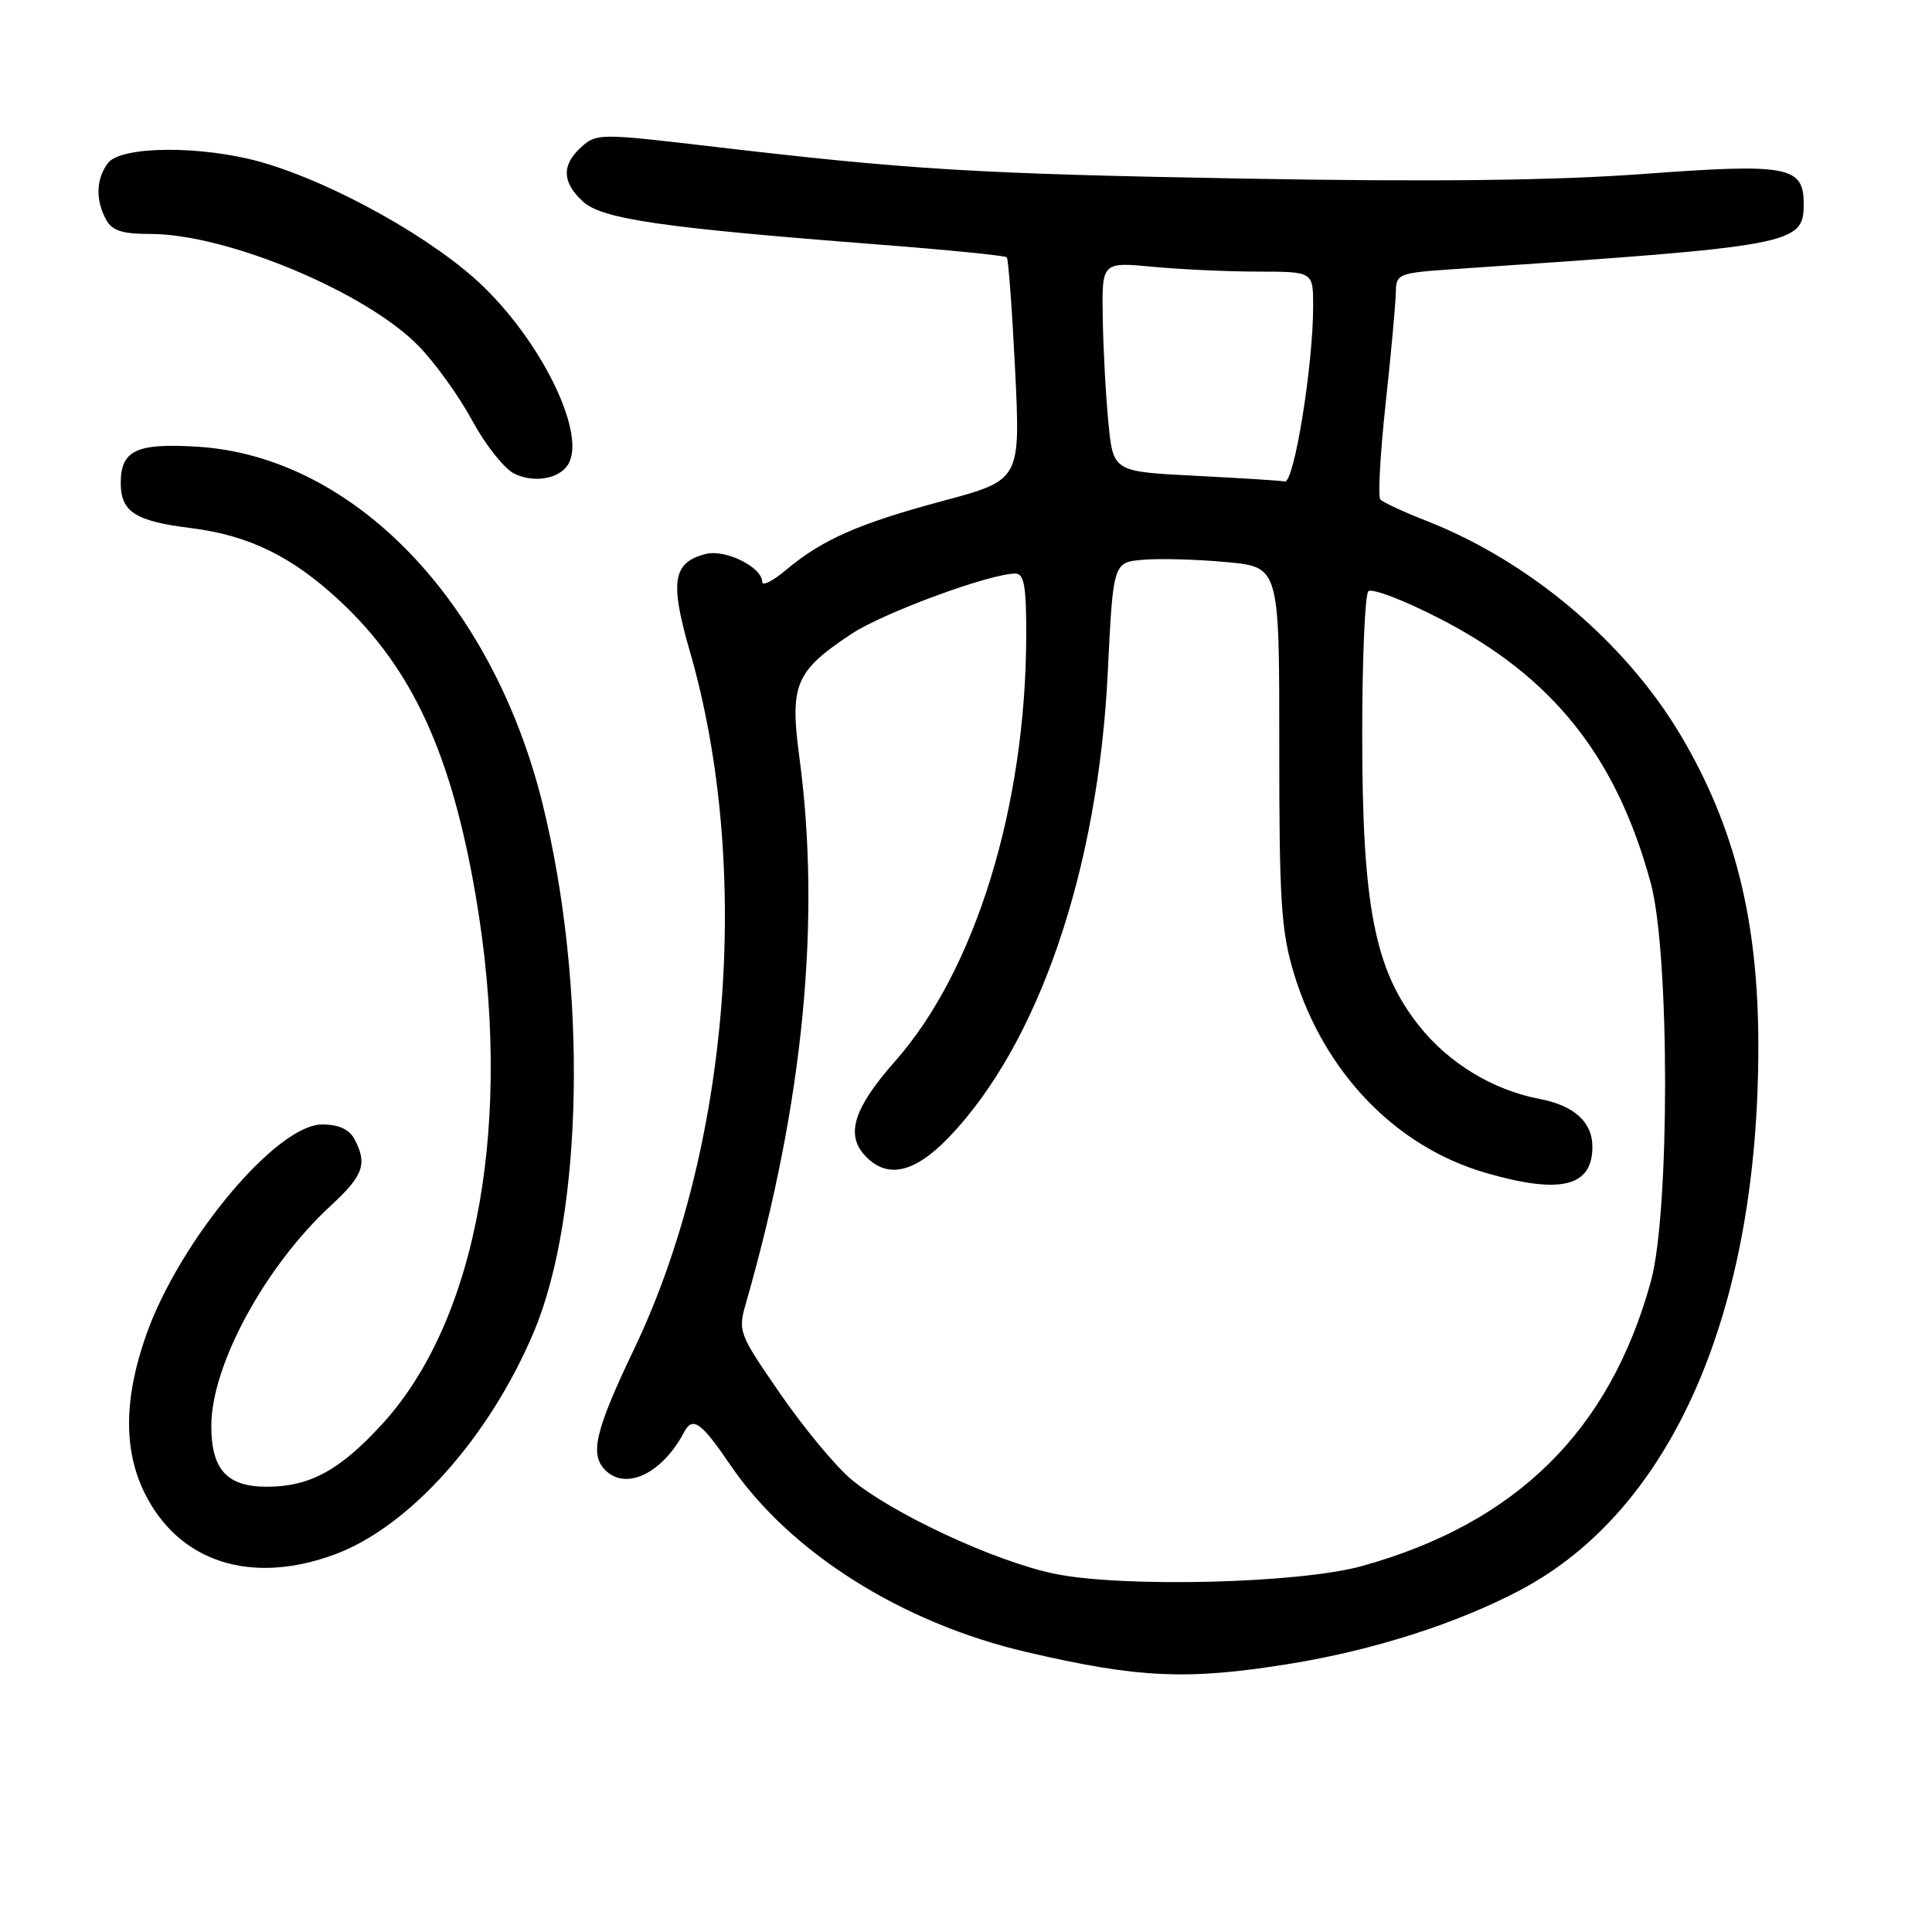 <?xml version="1.0" encoding="UTF-8" standalone="no"?>
<!DOCTYPE svg PUBLIC "-//W3C//DTD SVG 1.1//EN" "http://www.w3.org/Graphics/SVG/1.1/DTD/svg11.dtd" >
<svg xmlns="http://www.w3.org/2000/svg" xmlns:xlink="http://www.w3.org/1999/xlink" version="1.1" viewBox="0 0 256 256">
 <g >
 <path fill="currentColor"
d=" M 170.92 220.46 C 181.99 218.67 193.14 215.10 201.49 210.67 C 221.56 200.04 233.02 173.78 232.99 138.53 C 232.98 122.02 229.90 109.65 222.80 97.59 C 215.48 85.19 202.70 74.37 189.00 69.01 C 185.97 67.83 183.23 66.55 182.90 66.18 C 182.57 65.81 182.89 60.10 183.60 53.50 C 184.32 46.90 184.92 40.30 184.95 38.84 C 185.00 36.22 185.14 36.17 193.25 35.62 C 237.83 32.61 239.00 32.39 239.00 27.01 C 239.00 22.02 236.92 21.63 217.76 23.05 C 205.96 23.92 189.88 24.11 165.14 23.67 C 129.18 23.03 120.56 22.50 93.79 19.35 C 79.57 17.68 79.01 17.68 77.04 19.47 C 74.39 21.86 74.46 24.16 77.25 26.71 C 79.78 29.03 87.64 30.17 116.26 32.39 C 125.47 33.10 133.19 33.87 133.40 34.09 C 133.62 34.32 134.11 41.05 134.51 49.06 C 135.22 63.61 135.22 63.61 124.95 66.37 C 113.77 69.37 108.95 71.49 104.13 75.54 C 102.41 76.99 101.00 77.70 101.00 77.11 C 101.00 75.16 96.14 72.75 93.54 73.40 C 89.15 74.50 88.73 77.02 91.38 86.20 C 99.69 114.86 96.72 152.16 84.04 178.72 C 78.87 189.54 78.11 192.71 80.20 194.80 C 82.95 197.55 87.75 195.24 90.63 189.80 C 91.77 187.62 92.89 188.41 96.76 194.10 C 104.63 205.67 119.47 215.05 136.00 218.90 C 150.86 222.37 157.38 222.66 170.92 220.46 Z  M 44.46 205.93 C 54.32 202.24 64.85 190.44 70.73 176.50 C 77.34 160.82 77.84 130.53 71.89 106.50 C 65.23 79.62 46.81 60.52 26.27 59.20 C 18.08 58.68 16.00 59.65 16.00 64.00 C 16.00 67.82 17.92 69.06 25.27 69.97 C 32.99 70.93 38.75 73.75 45.10 79.69 C 54.64 88.62 59.81 99.87 63.04 118.72 C 68.08 148.24 63.39 174.75 50.65 188.69 C 45.05 194.82 41.04 197.00 35.36 197.00 C 30.07 197.00 28.00 194.73 28.00 188.93 C 28.00 180.89 35.14 167.76 43.88 159.71 C 48.16 155.77 48.71 154.20 46.96 150.93 C 46.27 149.63 44.87 149.00 42.68 149.00 C 36.64 149.00 23.79 164.38 19.37 176.89 C 16.44 185.20 16.35 192.02 19.09 197.68 C 23.59 206.98 33.25 210.12 44.46 205.93 Z  M 75.23 61.62 C 77.75 57.79 72.16 45.91 64.15 38.07 C 57.78 31.83 44.45 24.33 34.78 21.53 C 26.88 19.25 15.99 19.30 14.28 21.63 C 12.73 23.75 12.64 26.46 14.04 29.07 C 14.84 30.57 16.15 31.00 19.93 31.00 C 30.08 31.00 48.57 38.73 55.50 45.88 C 57.68 48.12 60.86 52.55 62.57 55.73 C 64.29 58.90 66.77 62.05 68.09 62.73 C 70.63 64.02 74.00 63.50 75.23 61.62 Z  M 139.67 208.52 C 131.83 206.89 118.22 200.56 112.79 196.02 C 110.74 194.31 106.52 189.22 103.41 184.71 C 97.82 176.62 97.76 176.44 98.89 172.50 C 106.47 146.06 108.82 121.85 105.91 100.25 C 104.63 90.72 105.40 88.91 112.80 84.01 C 117.04 81.20 131.16 76.00 134.55 76.00 C 135.70 76.00 136.00 77.70 135.98 84.25 C 135.93 106.86 129.23 128.59 118.62 140.60 C 113.19 146.74 112.03 150.27 114.54 153.04 C 117.45 156.26 121.09 155.51 125.68 150.75 C 137.62 138.35 145.52 115.25 146.79 89.00 C 147.50 74.50 147.50 74.50 151.50 74.17 C 153.70 73.98 158.65 74.12 162.51 74.48 C 169.52 75.13 169.52 75.13 169.51 98.81 C 169.50 119.31 169.76 123.36 171.42 128.89 C 175.38 142.05 184.90 151.96 196.93 155.43 C 206.81 158.28 211.00 157.25 211.00 151.95 C 211.00 148.68 208.57 146.48 204.02 145.62 C 197.82 144.44 191.95 140.88 187.99 135.87 C 182.14 128.47 180.50 120.03 180.50 97.33 C 180.50 87.34 180.87 78.80 181.31 78.35 C 181.76 77.90 185.99 79.51 190.70 81.93 C 205.70 89.61 214.17 100.21 218.73 117.00 C 221.26 126.29 221.27 160.63 218.75 169.79 C 213.30 189.60 200.91 201.82 180.50 207.50 C 172.19 209.82 148.75 210.40 139.67 208.52 Z  M 158.50 63.05 C 147.50 62.50 147.50 62.50 146.87 56.00 C 146.52 52.42 146.18 46.17 146.12 42.11 C 146.00 34.71 146.00 34.71 152.75 35.35 C 156.46 35.70 162.76 35.99 166.75 35.99 C 174.00 36.00 174.00 36.00 174.00 40.56 C 174.00 48.47 171.46 64.13 170.23 63.80 C 169.83 63.69 164.55 63.36 158.50 63.05 Z "/>
</g>
</svg>